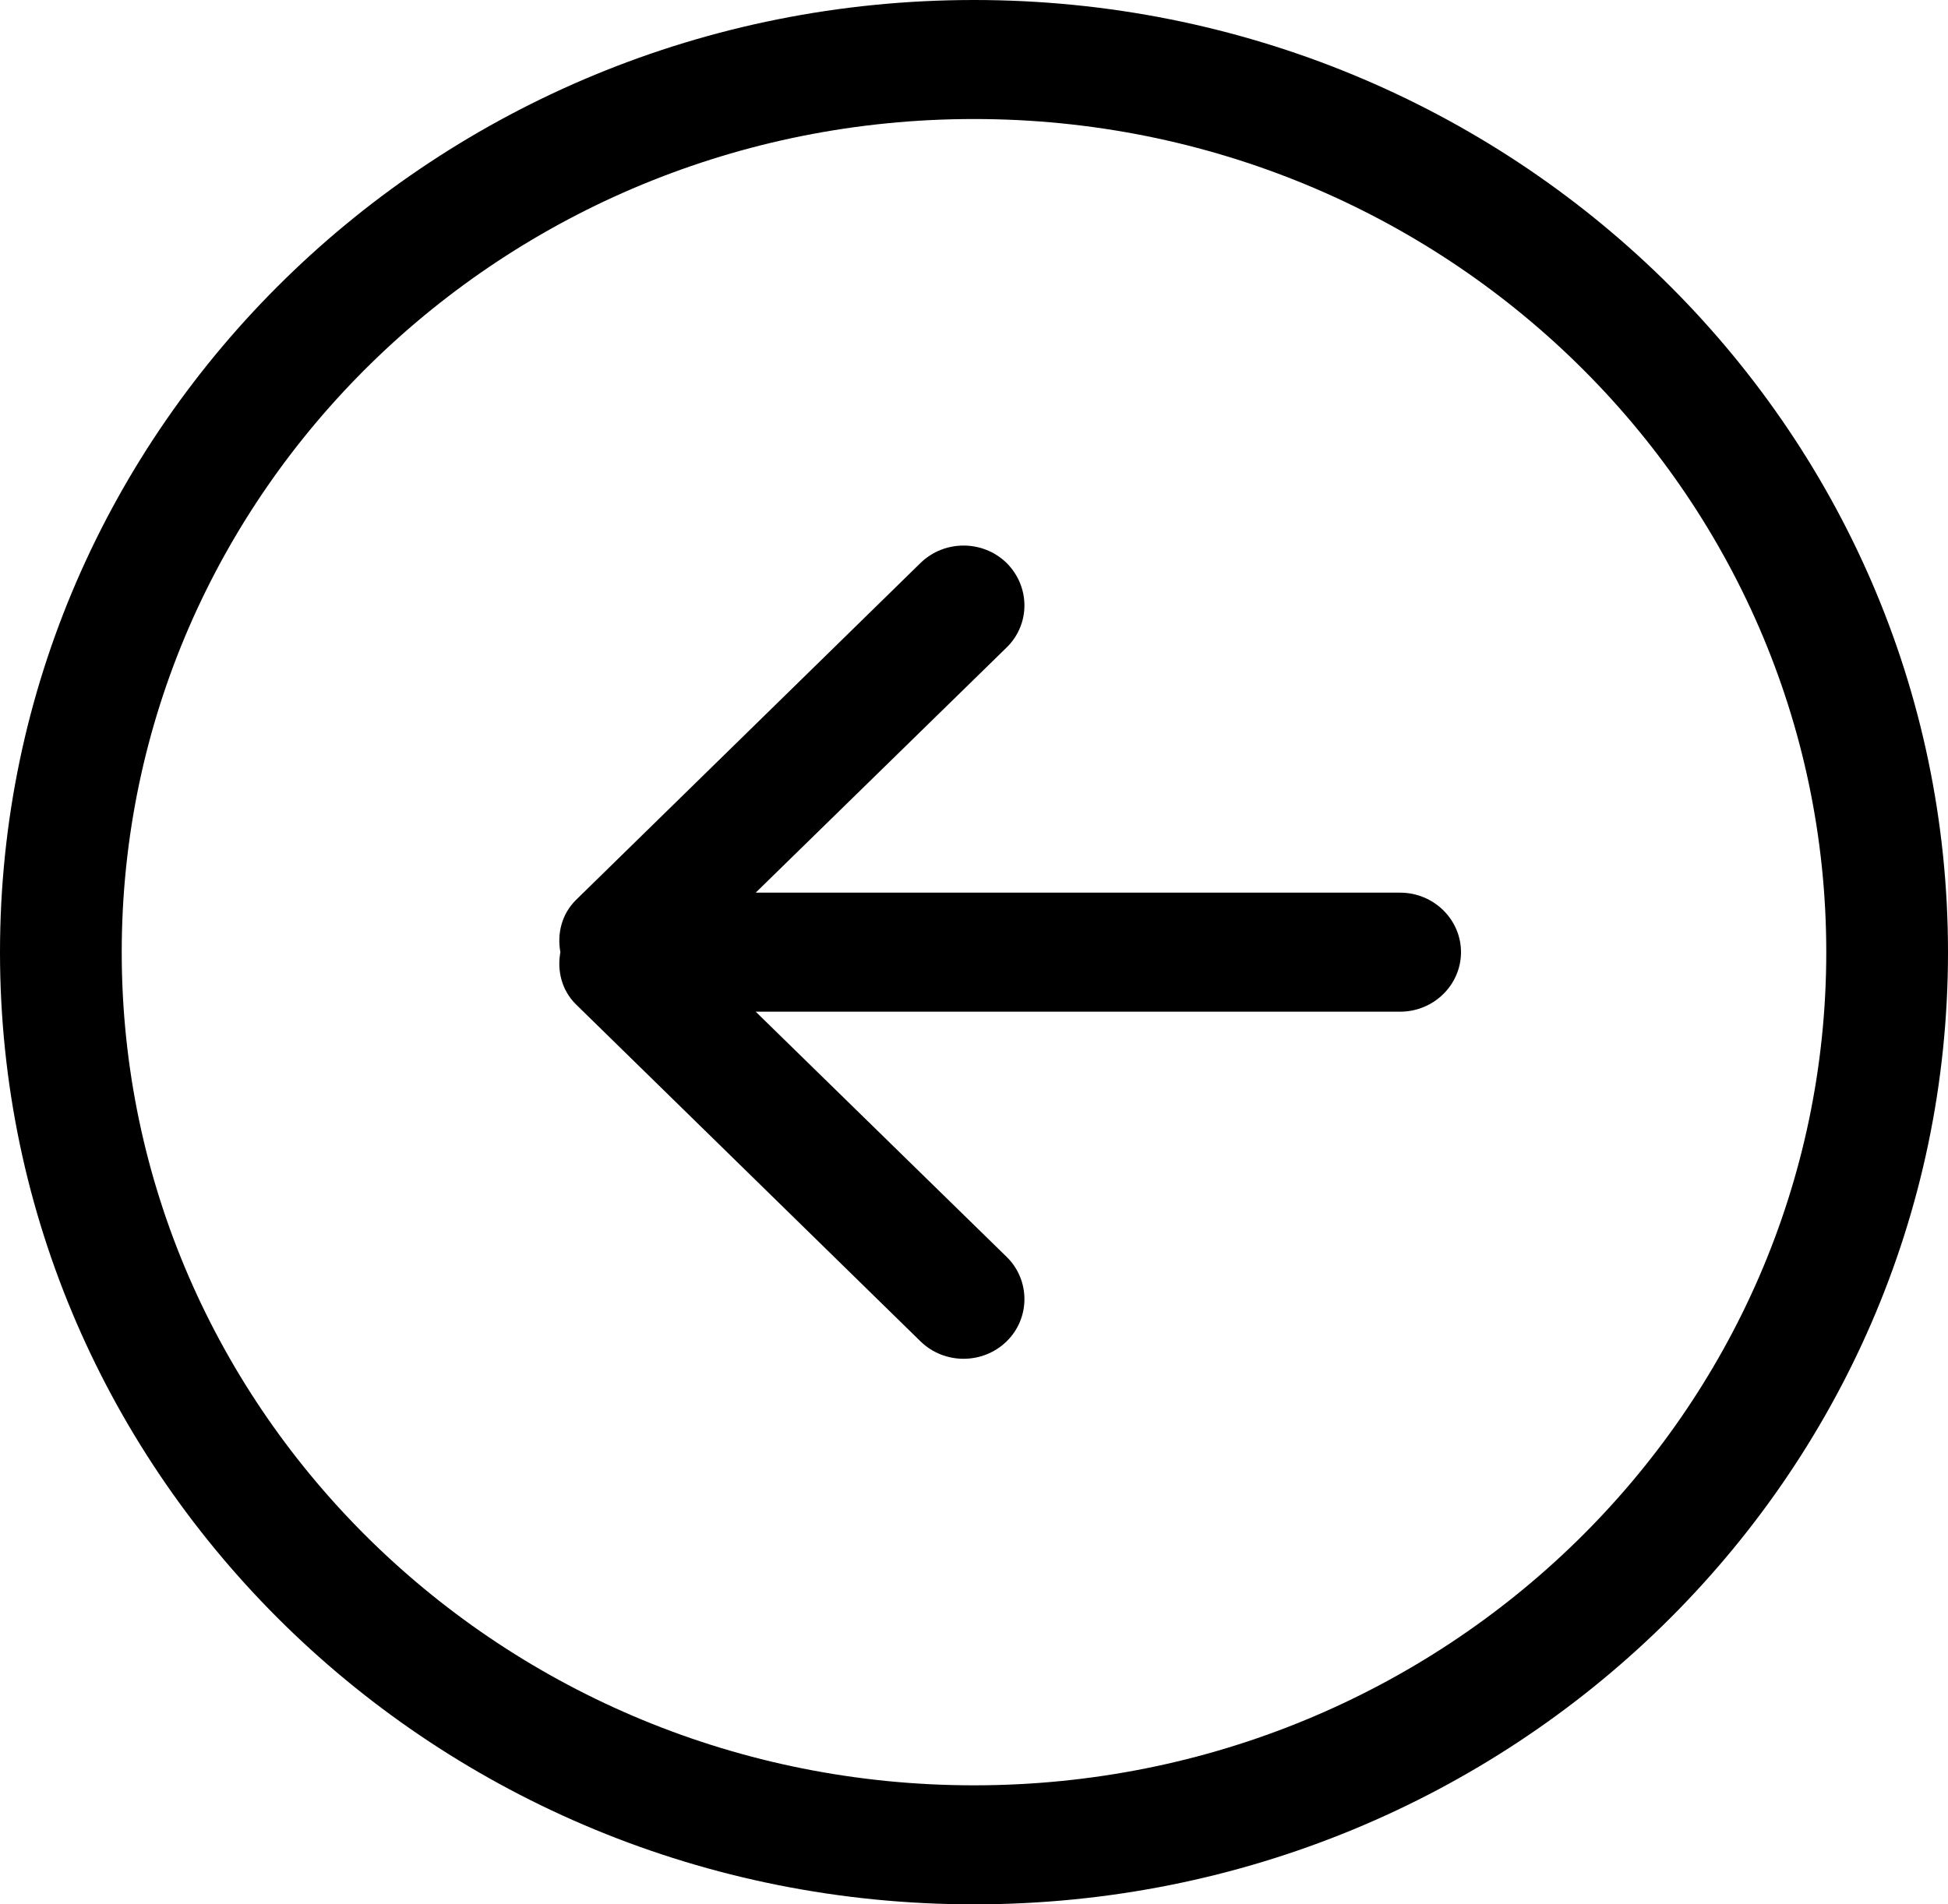 <svg width="100%" height="100%" viewBox="0 0 45 44">
    <path d="M32.344,20.625 L17.457,20.625 L23.254,14.96 C23.802,14.424 23.802,13.557 23.254,13.008 C22.704,12.471 21.814,12.471 21.264,13.008 L13.309,20.79 C12.973,21.12 12.867,21.574 12.945,22 C12.867,22.426 12.973,22.88 13.309,23.21 L21.264,30.992 C21.814,31.529 22.704,31.529 23.254,30.992 C23.802,30.456 23.802,29.576 23.254,29.04 L17.457,23.375 L32.344,23.375 C33.12,23.375 33.75,22.756 33.75,22 C33.75,21.244 33.12,20.625 32.344,20.625 L32.344,20.625 Z M22.5,41.25 C11.627,41.25 2.812,32.629 2.812,22 C2.812,11.371 11.627,2.75 22.5,2.75 C33.373,2.75 42.188,11.371 42.188,22 C42.188,32.629 33.373,41.25 22.5,41.25 L22.5,41.25 Z M22.5,0 C10.074,0 0,9.845 0,22 C0,34.155 10.074,44 22.5,44 C34.926,44 45,34.155 45,22 C45,9.845 34.926,0 22.5,0 L22.5,0 Z"></path>
</svg>